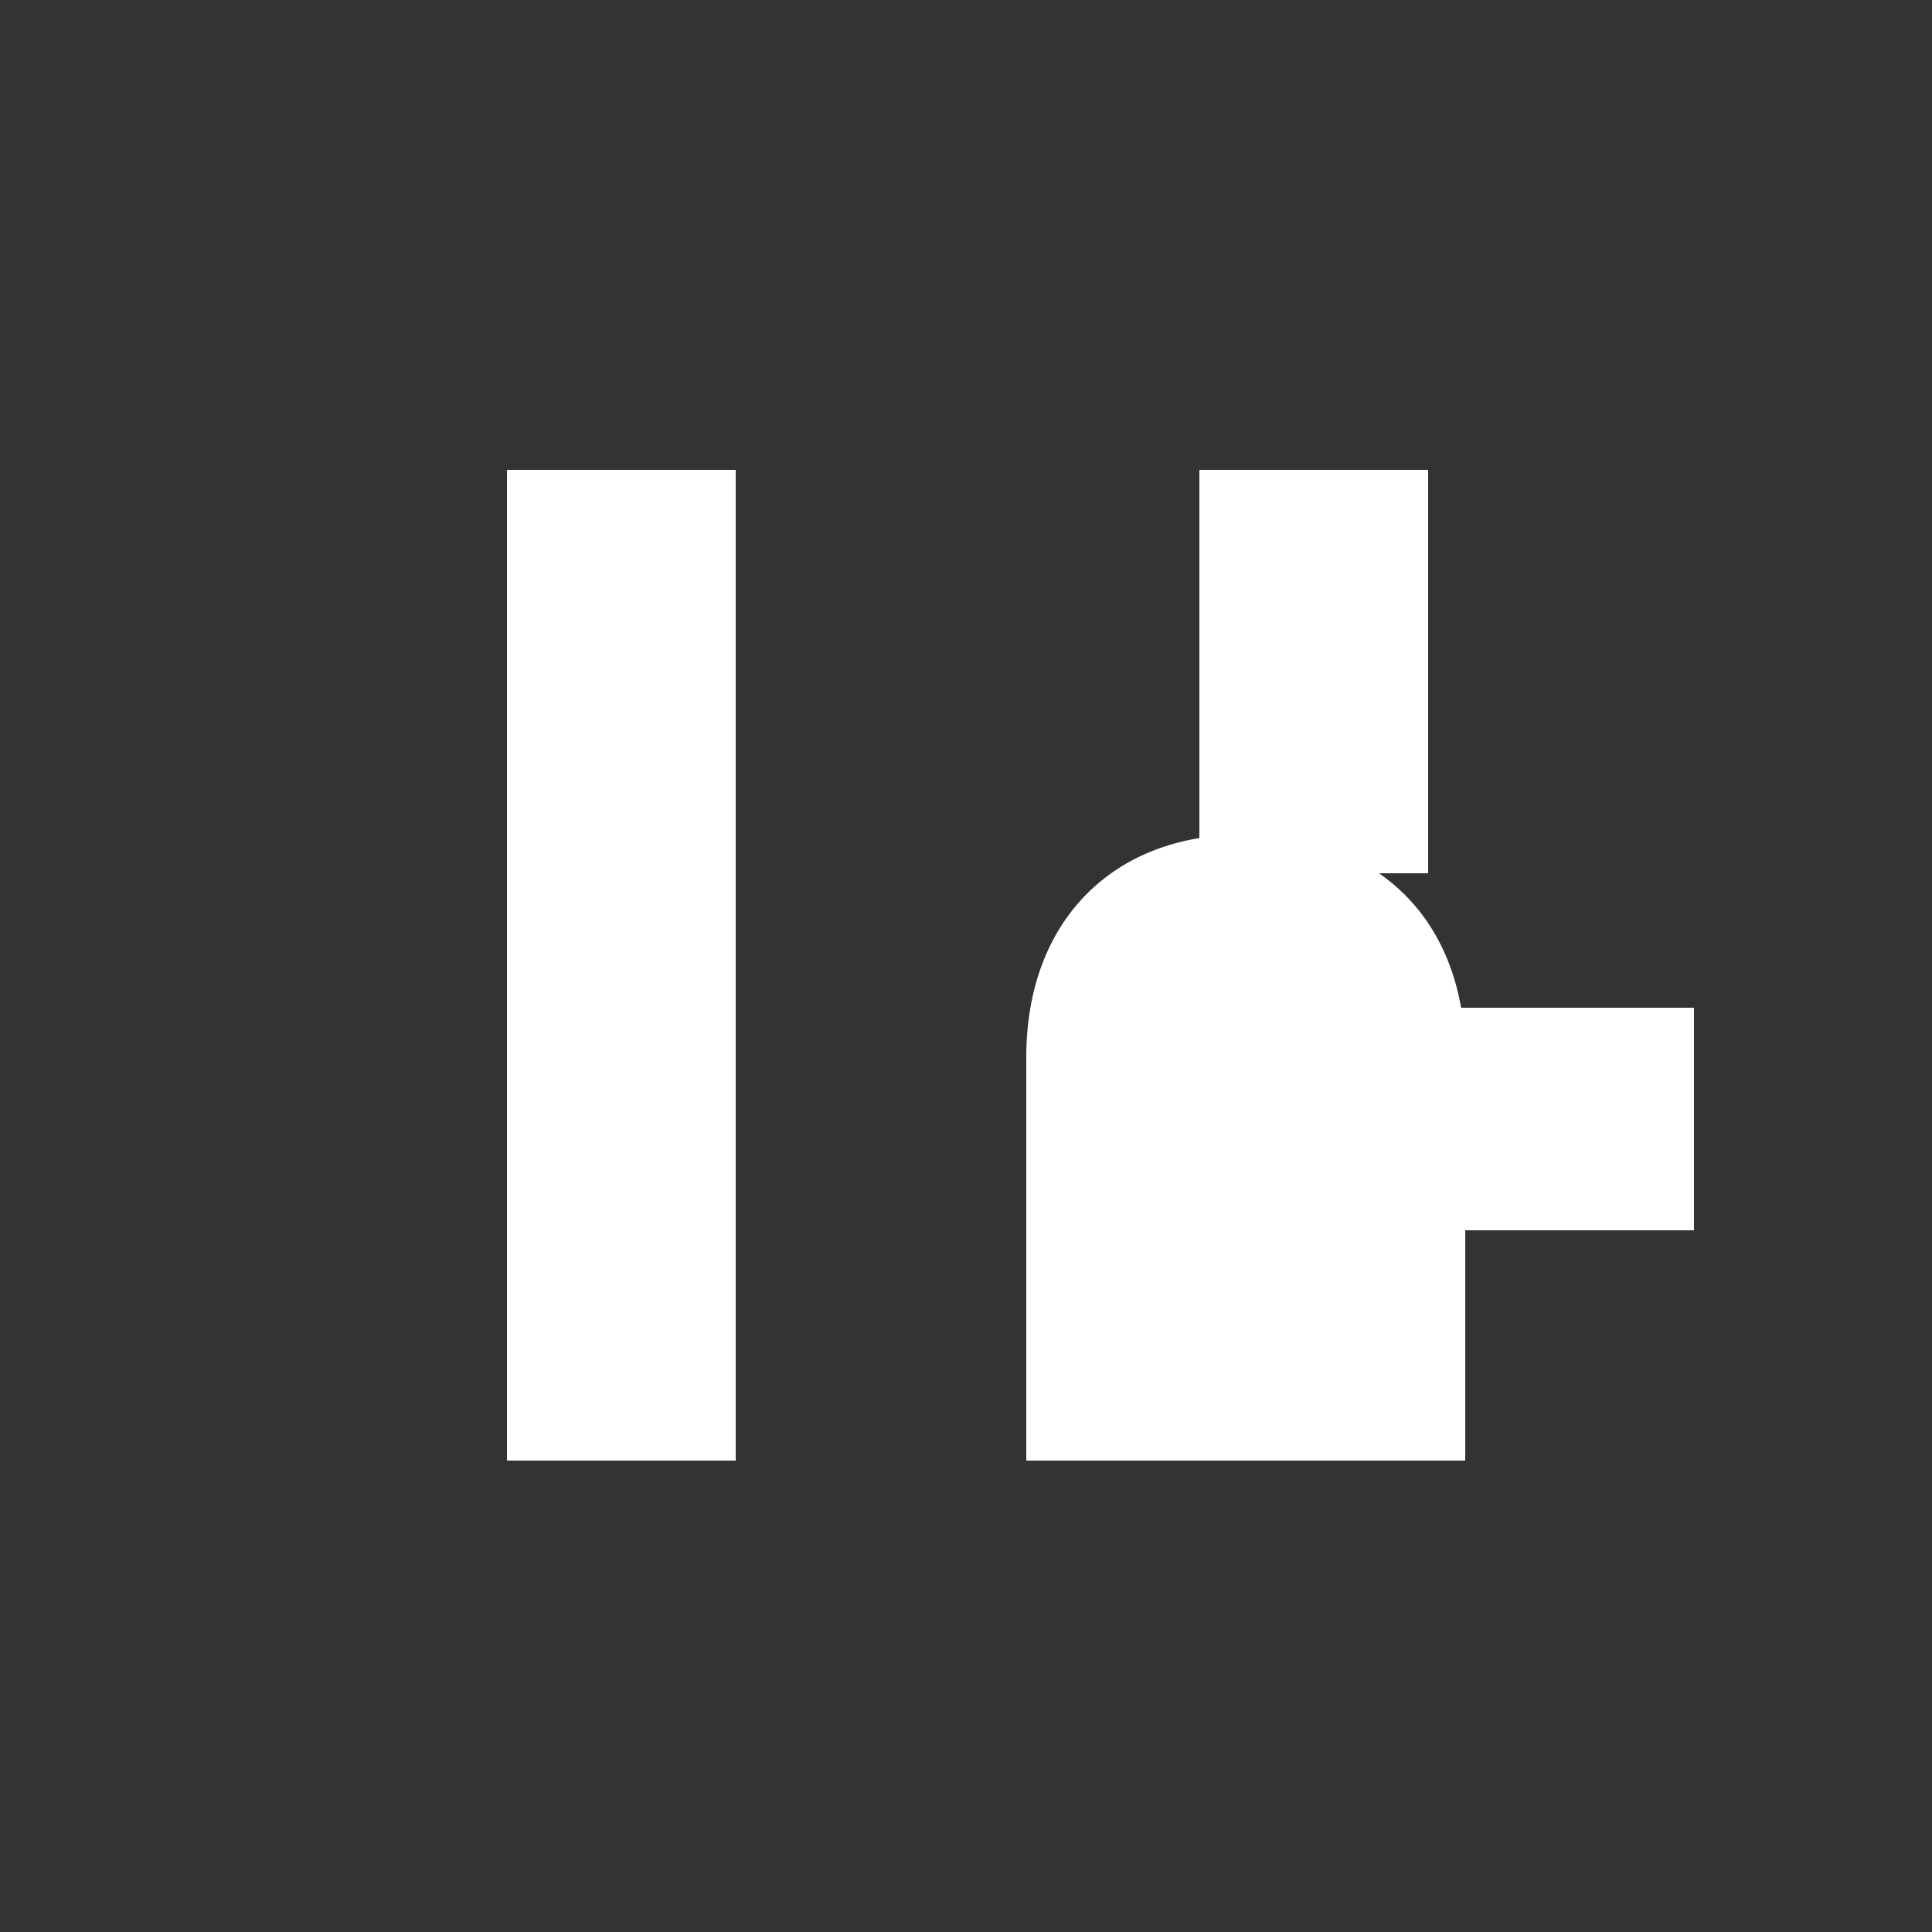 <?xml version="1.0" encoding="UTF-8" standalone="no"?>
<svg width="500" height="500" viewBox="0 0 500 500" fill="none" xmlns="http://www.w3.org/2000/svg">
  <rect x="0" y="0" width="500" height="500" fill="#333333" stroke="none"/>
  <path d="M320 273.6V378H379.2V273.6C379.2 238.4 356.8 216 321.6 216C288 216 265.6 238.4 265.6 273.6V378H324.8V273.6C324.8 267.2 328 262.4 336 262.4C344 262.4 347.2 267.2 347.2 273.6H320Z" fill="white"/>
  <path d="M369.6 121.6H310.4V226H369.6V121.6Z" fill="white"/>
  <path d="M190.4 121.6H131.2V378H190.4V121.6Z" fill="white"/>
  <path d="M438.4 318.4V260.8H324.8V318.4H438.4Z" fill="white"/>
  <path d="M324.8 567.2V627.2H438.4V567.2H324.8Z" fill="white"/>
</svg>